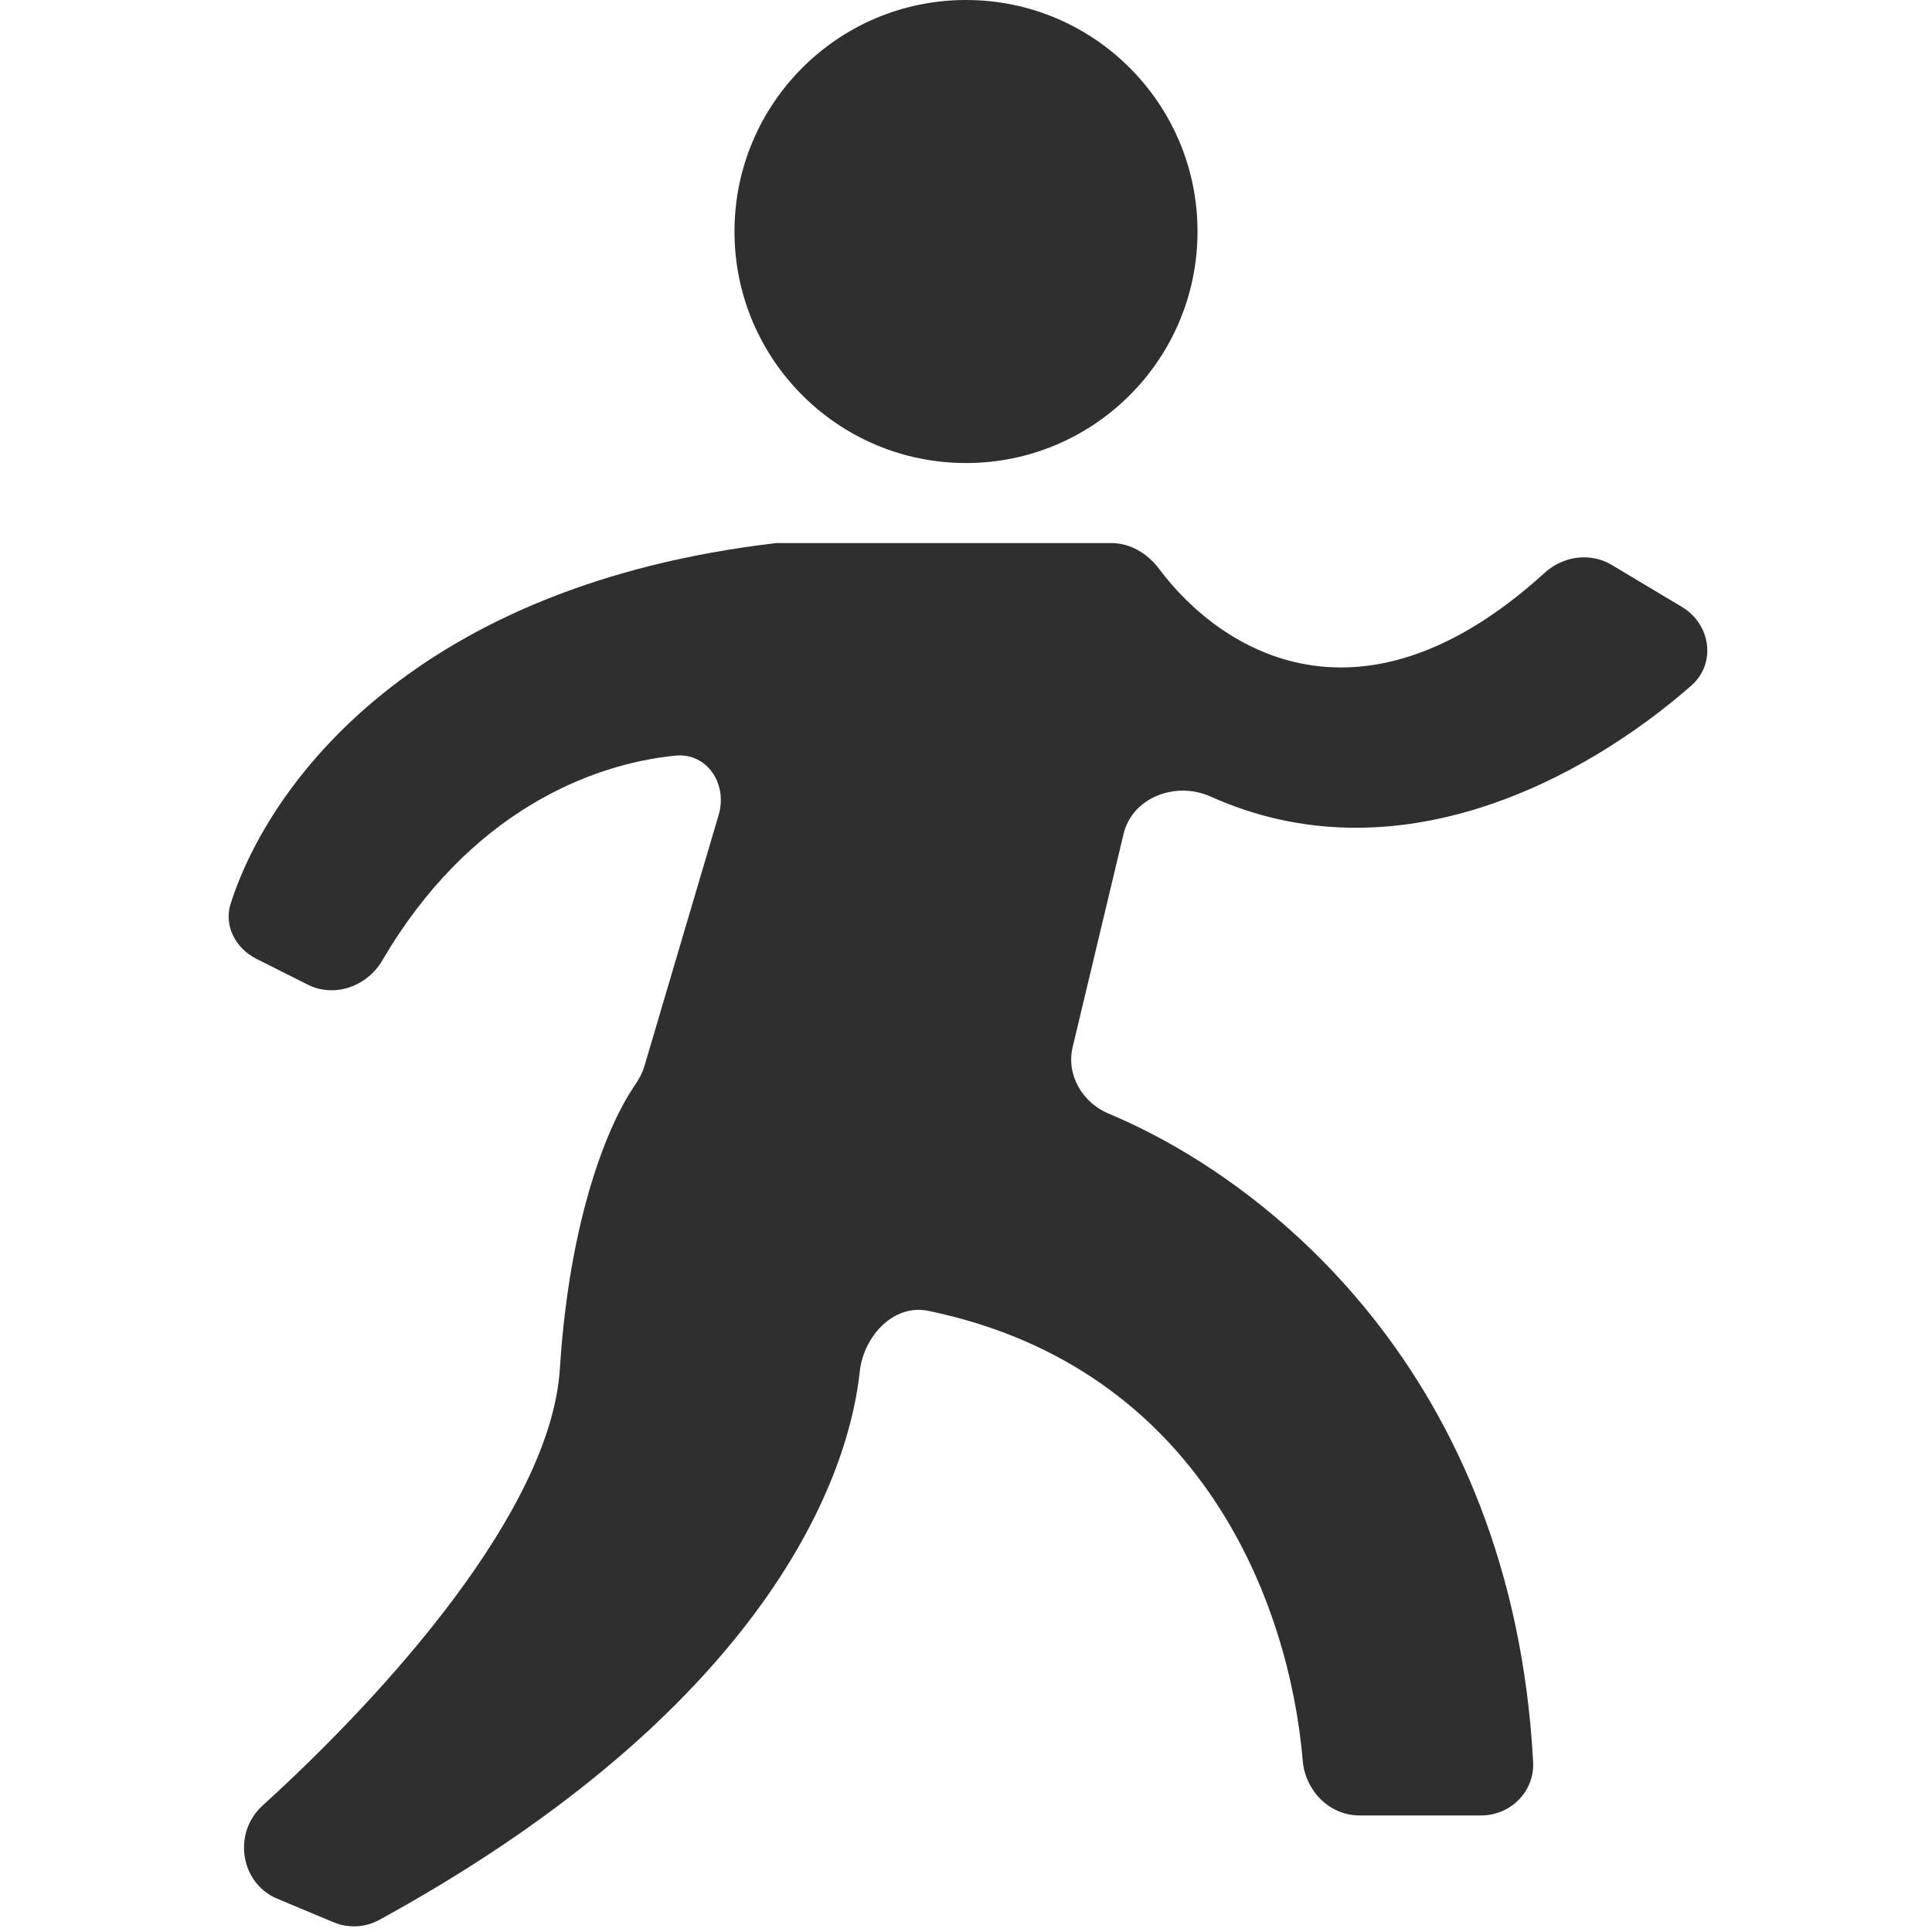<svg width="24" height="24" viewBox="0 0 24 24" fill="none" xmlns="http://www.w3.org/2000/svg">
<circle cx="12" cy="2.876" r="2.876" fill="#2F2F2F"/>
<path d="M9.646 6.746C5.171 7.267 3.351 9.711 2.866 11.223C2.777 11.498 2.926 11.781 3.185 11.911L3.822 12.231C4.156 12.399 4.56 12.254 4.749 11.931C5.823 10.094 7.335 9.491 8.389 9.387C8.787 9.348 9.041 9.741 8.927 10.125L8.005 13.244C7.978 13.335 7.93 13.418 7.876 13.497C7.575 13.935 7.077 15.08 6.955 17.002C6.843 18.766 4.79 21.041 3.262 22.429C2.889 22.767 2.981 23.392 3.445 23.587L4.143 23.879C4.326 23.956 4.537 23.945 4.711 23.85C9.165 21.41 10.503 18.676 10.68 17.039C10.728 16.599 11.099 16.194 11.533 16.284C14.933 16.99 16.019 19.934 16.183 21.872C16.215 22.244 16.513 22.552 16.887 22.552H18.4C18.766 22.552 19.065 22.253 19.045 21.887C18.787 17.081 15.75 14.659 13.774 13.835C13.447 13.699 13.242 13.352 13.325 13.007L13.957 10.361C14.066 9.902 14.61 9.702 15.039 9.895C17.352 10.936 19.686 9.677 21.01 8.517C21.324 8.241 21.252 7.753 20.893 7.539L20.02 7.017C19.755 6.858 19.416 6.908 19.188 7.116C16.922 9.178 15.18 8.11 14.397 7.065C14.255 6.875 14.04 6.746 13.803 6.746H9.646Z" fill="#2F2F2F"/>
</svg>
